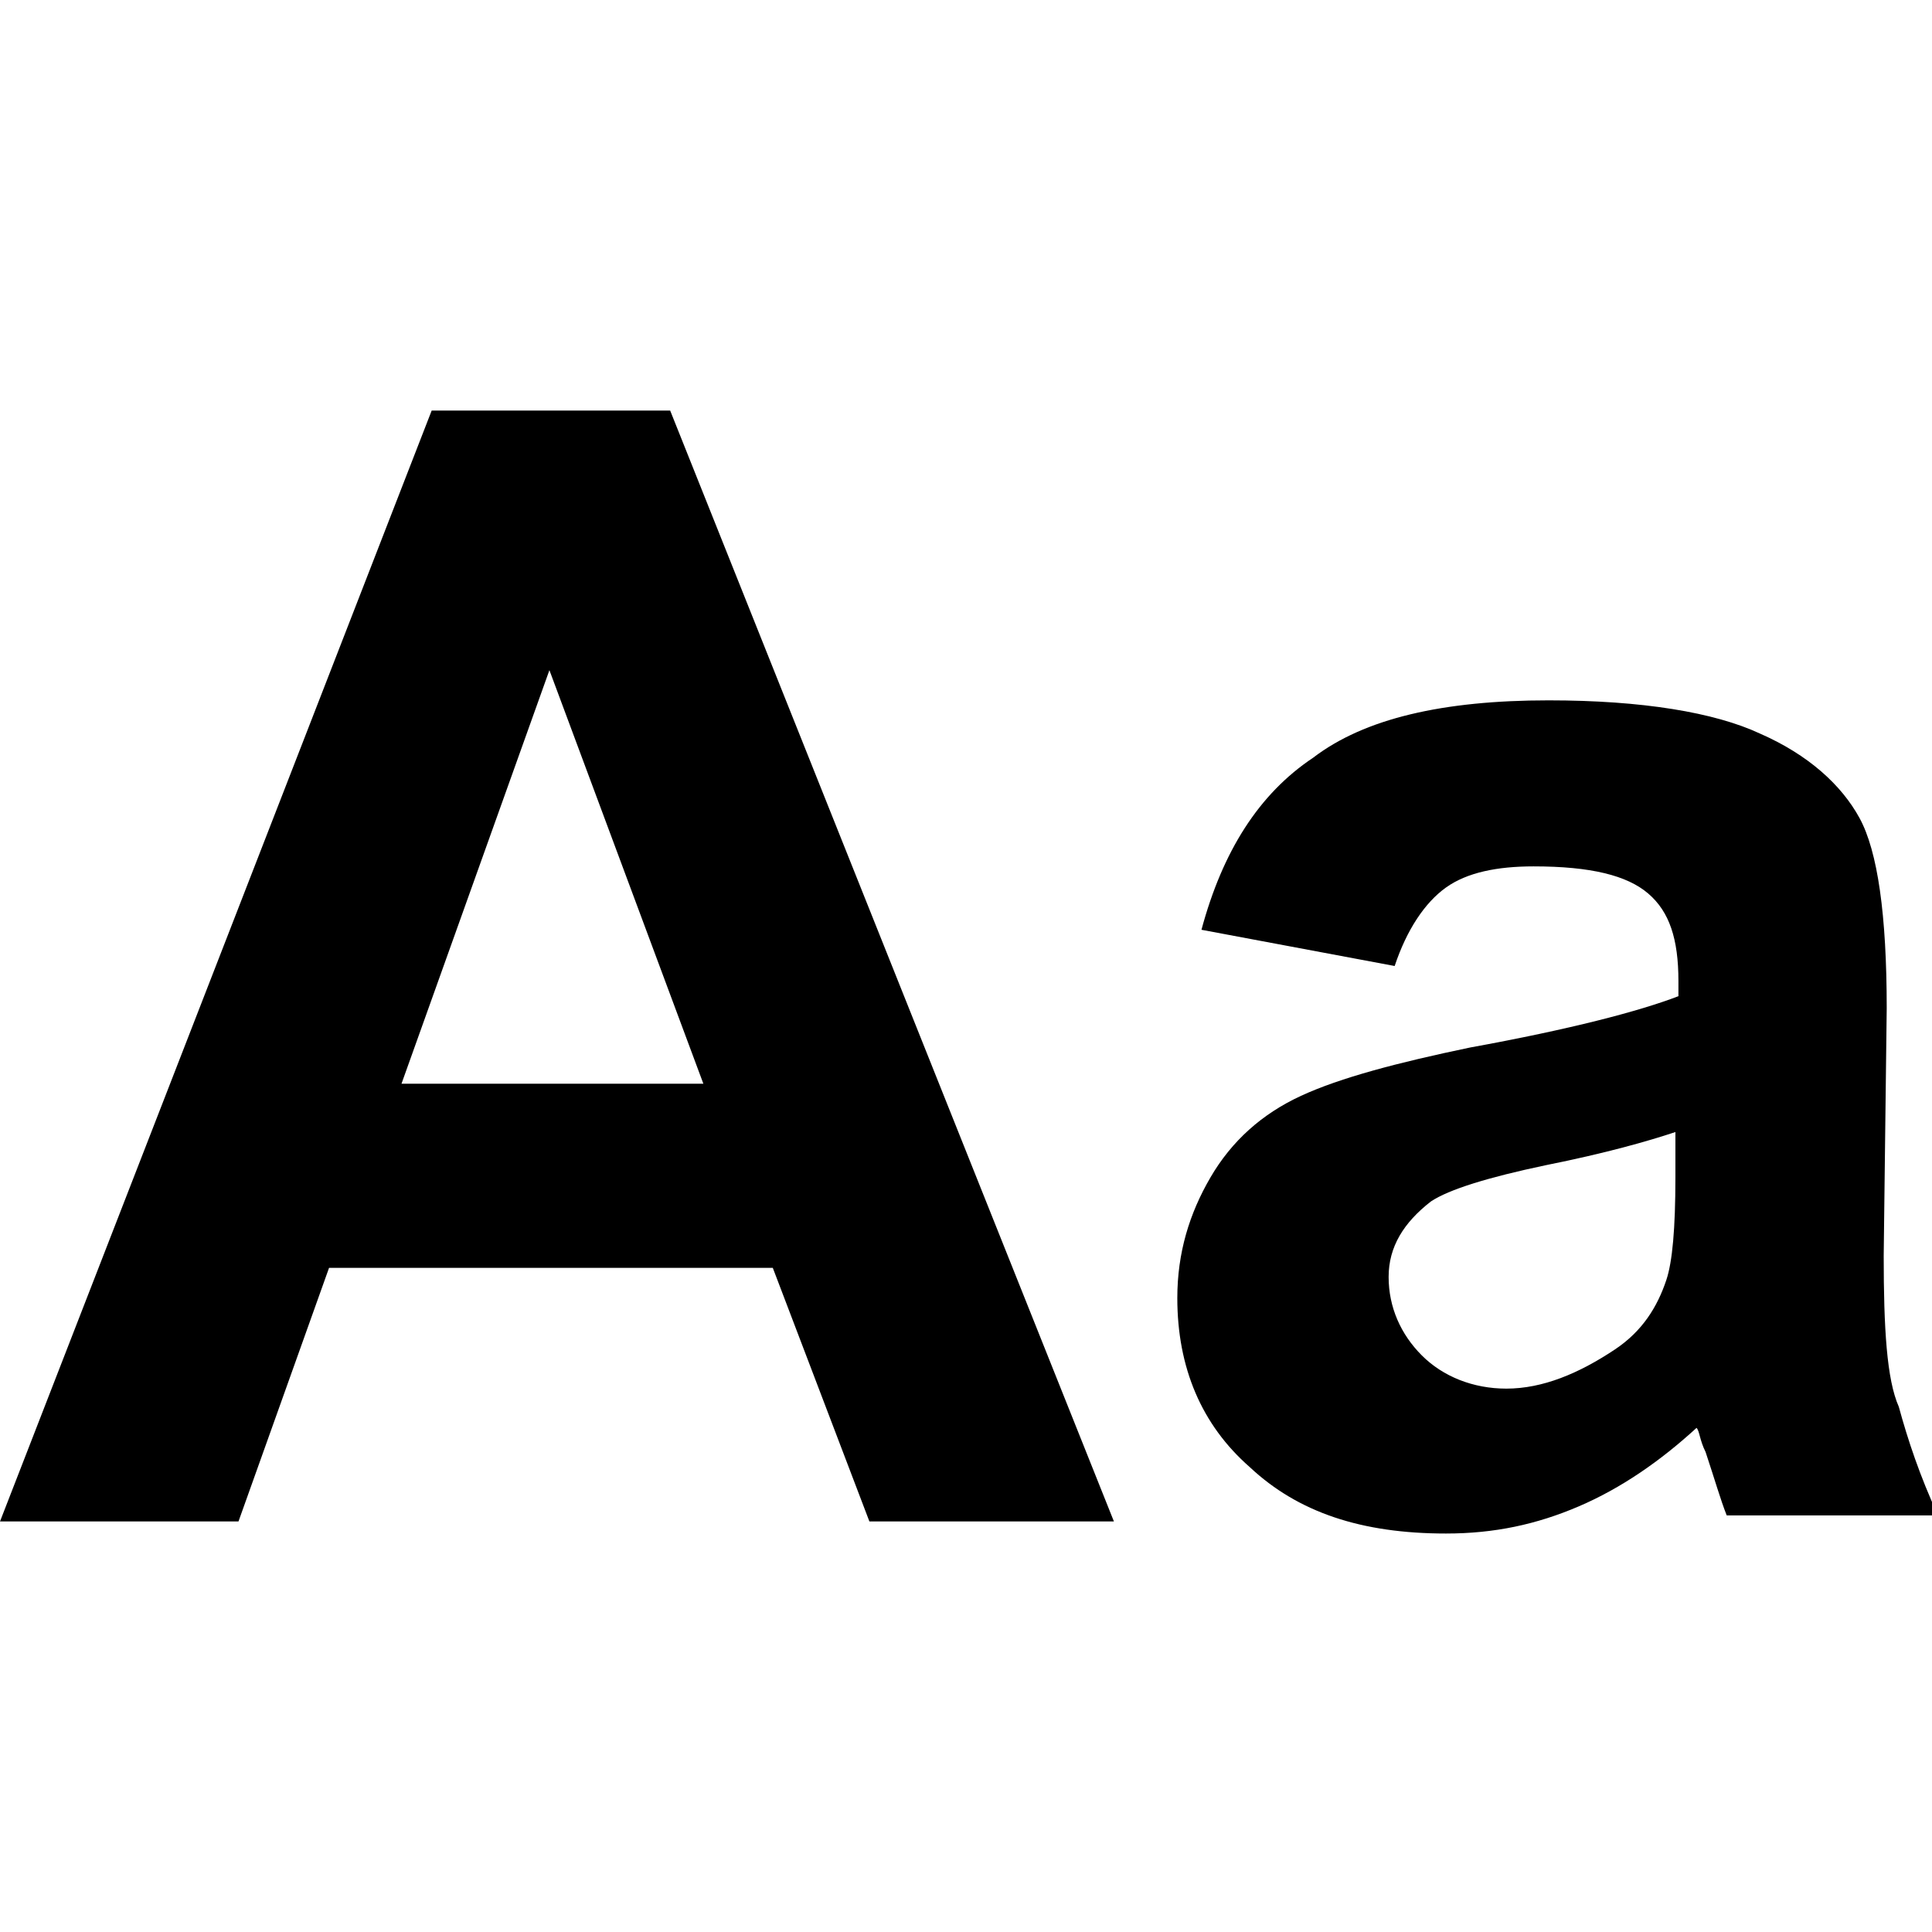 <svg xmlns="http://www.w3.org/2000/svg"  viewBox="0 0 64 64" width="64px" height="64px"><g id="Layer_1"><path d="M10.9,42h14.7l3.2,8.4h8.1L22.2,13.6h-7.9L0,50.4h7.9L10.9,42z M18.2,22.2l5.1,13.7h-10L18.2,22.2z"/><path d="M62.4,41.6l0.1-8.2c0-3.1-0.3-5.2-0.9-6.3s-1.7-2.1-3.3-2.8c-1.5-0.7-3.9-1.1-7-1.1c-3.5,0-6.1,0.6-7.8,1.9 c-1.8,1.2-3,3.1-3.7,5.7l6.4,1.2c0.4-1.2,1-2.1,1.7-2.6c0.7-0.5,1.7-0.7,2.9-0.7c1.9,0,3.1,0.3,3.8,0.9s1,1.5,1,2.9V33 c-1.3,0.5-3.6,1.1-6.9,1.7c-2.4,0.5-4.3,1-5.6,1.6c-1.3,0.6-2.3,1.5-3,2.7c-0.7,1.2-1.1,2.5-1.1,4c0,2.3,0.8,4.2,2.4,5.6 c1.6,1.5,3.7,2.2,6.5,2.2c1.6,0,3-0.3,4.4-0.9s2.7-1.5,3.9-2.6c0.1,0.1,0.1,0.4,0.3,0.8c0.3,0.9,0.5,1.6,0.7,2.1h7 c-0.6-1.3-1-2.5-1.3-3.6C62.5,45.7,62.4,44,62.4,41.6z M55.5,39c0,1.7-0.1,2.8-0.3,3.4c-0.3,0.9-0.8,1.7-1.7,2.3 c-1.2,0.8-2.4,1.3-3.6,1.3c-1.1,0-2.1-0.4-2.8-1.1c-0.7-0.7-1.1-1.6-1.1-2.6c0-1,0.5-1.8,1.4-2.5c0.6-0.4,1.9-0.8,3.8-1.2 c2-0.4,3.4-0.8,4.3-1.1V39z"/></g></svg>
